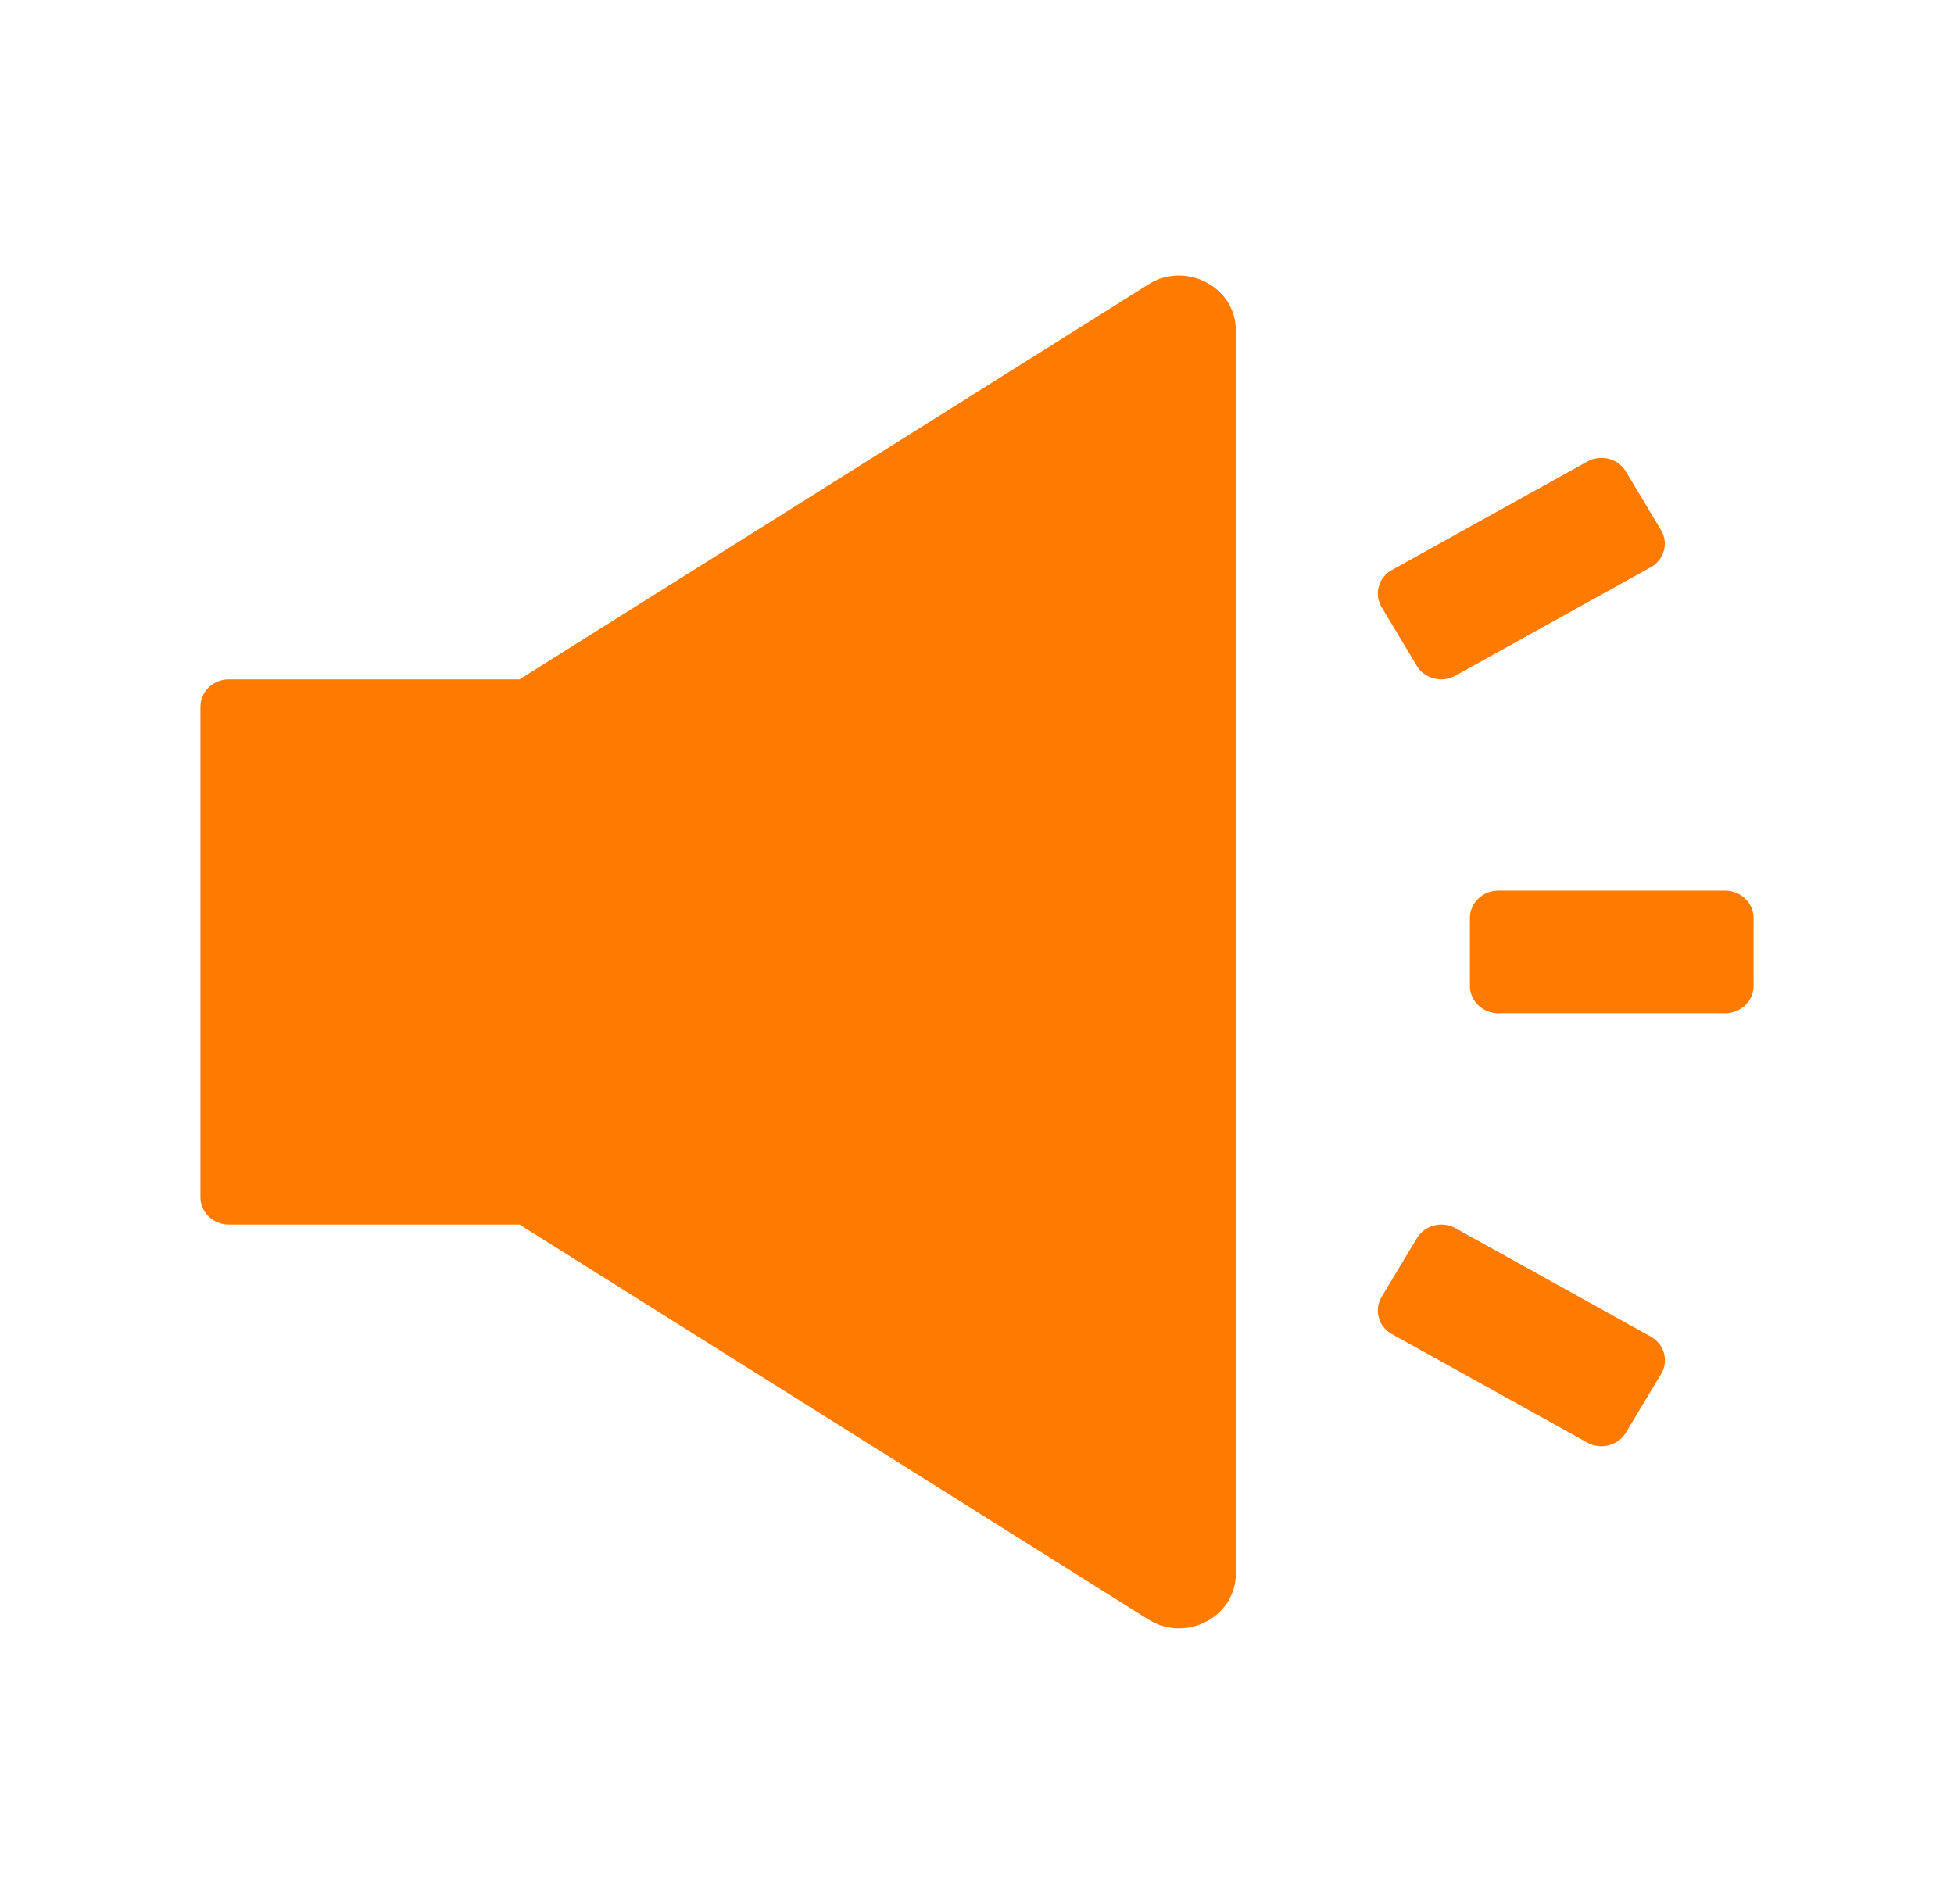 <svg width="39" height="38" viewBox="0 0 39 38" fill="none" xmlns="http://www.w3.org/2000/svg">
<path d="M32.951 26.678L29.047 24.512C28.983 24.477 28.913 24.454 28.839 24.445C28.766 24.436 28.692 24.441 28.62 24.46C28.549 24.478 28.482 24.51 28.424 24.554C28.365 24.597 28.316 24.651 28.279 24.713L27.575 25.886C27.42 26.145 27.512 26.478 27.781 26.627L31.684 28.794C31.748 28.829 31.819 28.852 31.892 28.86C31.965 28.87 32.04 28.865 32.111 28.846C32.182 28.827 32.249 28.795 32.308 28.752C32.366 28.709 32.415 28.654 32.452 28.593L33.156 27.42C33.312 27.161 33.216 26.828 32.951 26.678ZM28.276 13.287C28.313 13.349 28.362 13.403 28.42 13.446C28.479 13.49 28.545 13.522 28.617 13.54C28.688 13.559 28.762 13.564 28.836 13.555C28.909 13.546 28.98 13.523 29.044 13.488L32.947 11.322C33.216 11.172 33.308 10.839 33.153 10.58L32.452 9.411C32.415 9.349 32.366 9.295 32.308 9.251C32.249 9.208 32.182 9.176 32.111 9.157C32.04 9.139 31.965 9.134 31.892 9.143C31.819 9.152 31.748 9.175 31.684 9.21L27.781 11.376C27.651 11.448 27.557 11.567 27.519 11.706C27.48 11.845 27.501 11.993 27.575 12.117L28.276 13.287ZM34.434 17.776H29.904C29.592 17.776 29.338 18.021 29.338 18.32V19.68C29.338 19.979 29.592 20.224 29.904 20.224H34.434C34.745 20.224 35 19.979 35 19.68V18.32C35 18.021 34.745 17.776 34.434 17.776ZM23.53 5.5C23.322 5.5 23.109 5.554 22.915 5.68L10.37 13.559H4.566C4.255 13.559 4 13.804 4 14.103V23.897C4 24.196 4.255 24.441 4.566 24.441H10.37L22.915 32.32C23.109 32.442 23.325 32.5 23.53 32.5C24.121 32.5 24.666 32.048 24.666 31.408V6.592C24.666 5.952 24.121 5.5 23.53 5.5Z" fill="#FF7B00"/>
</svg>
